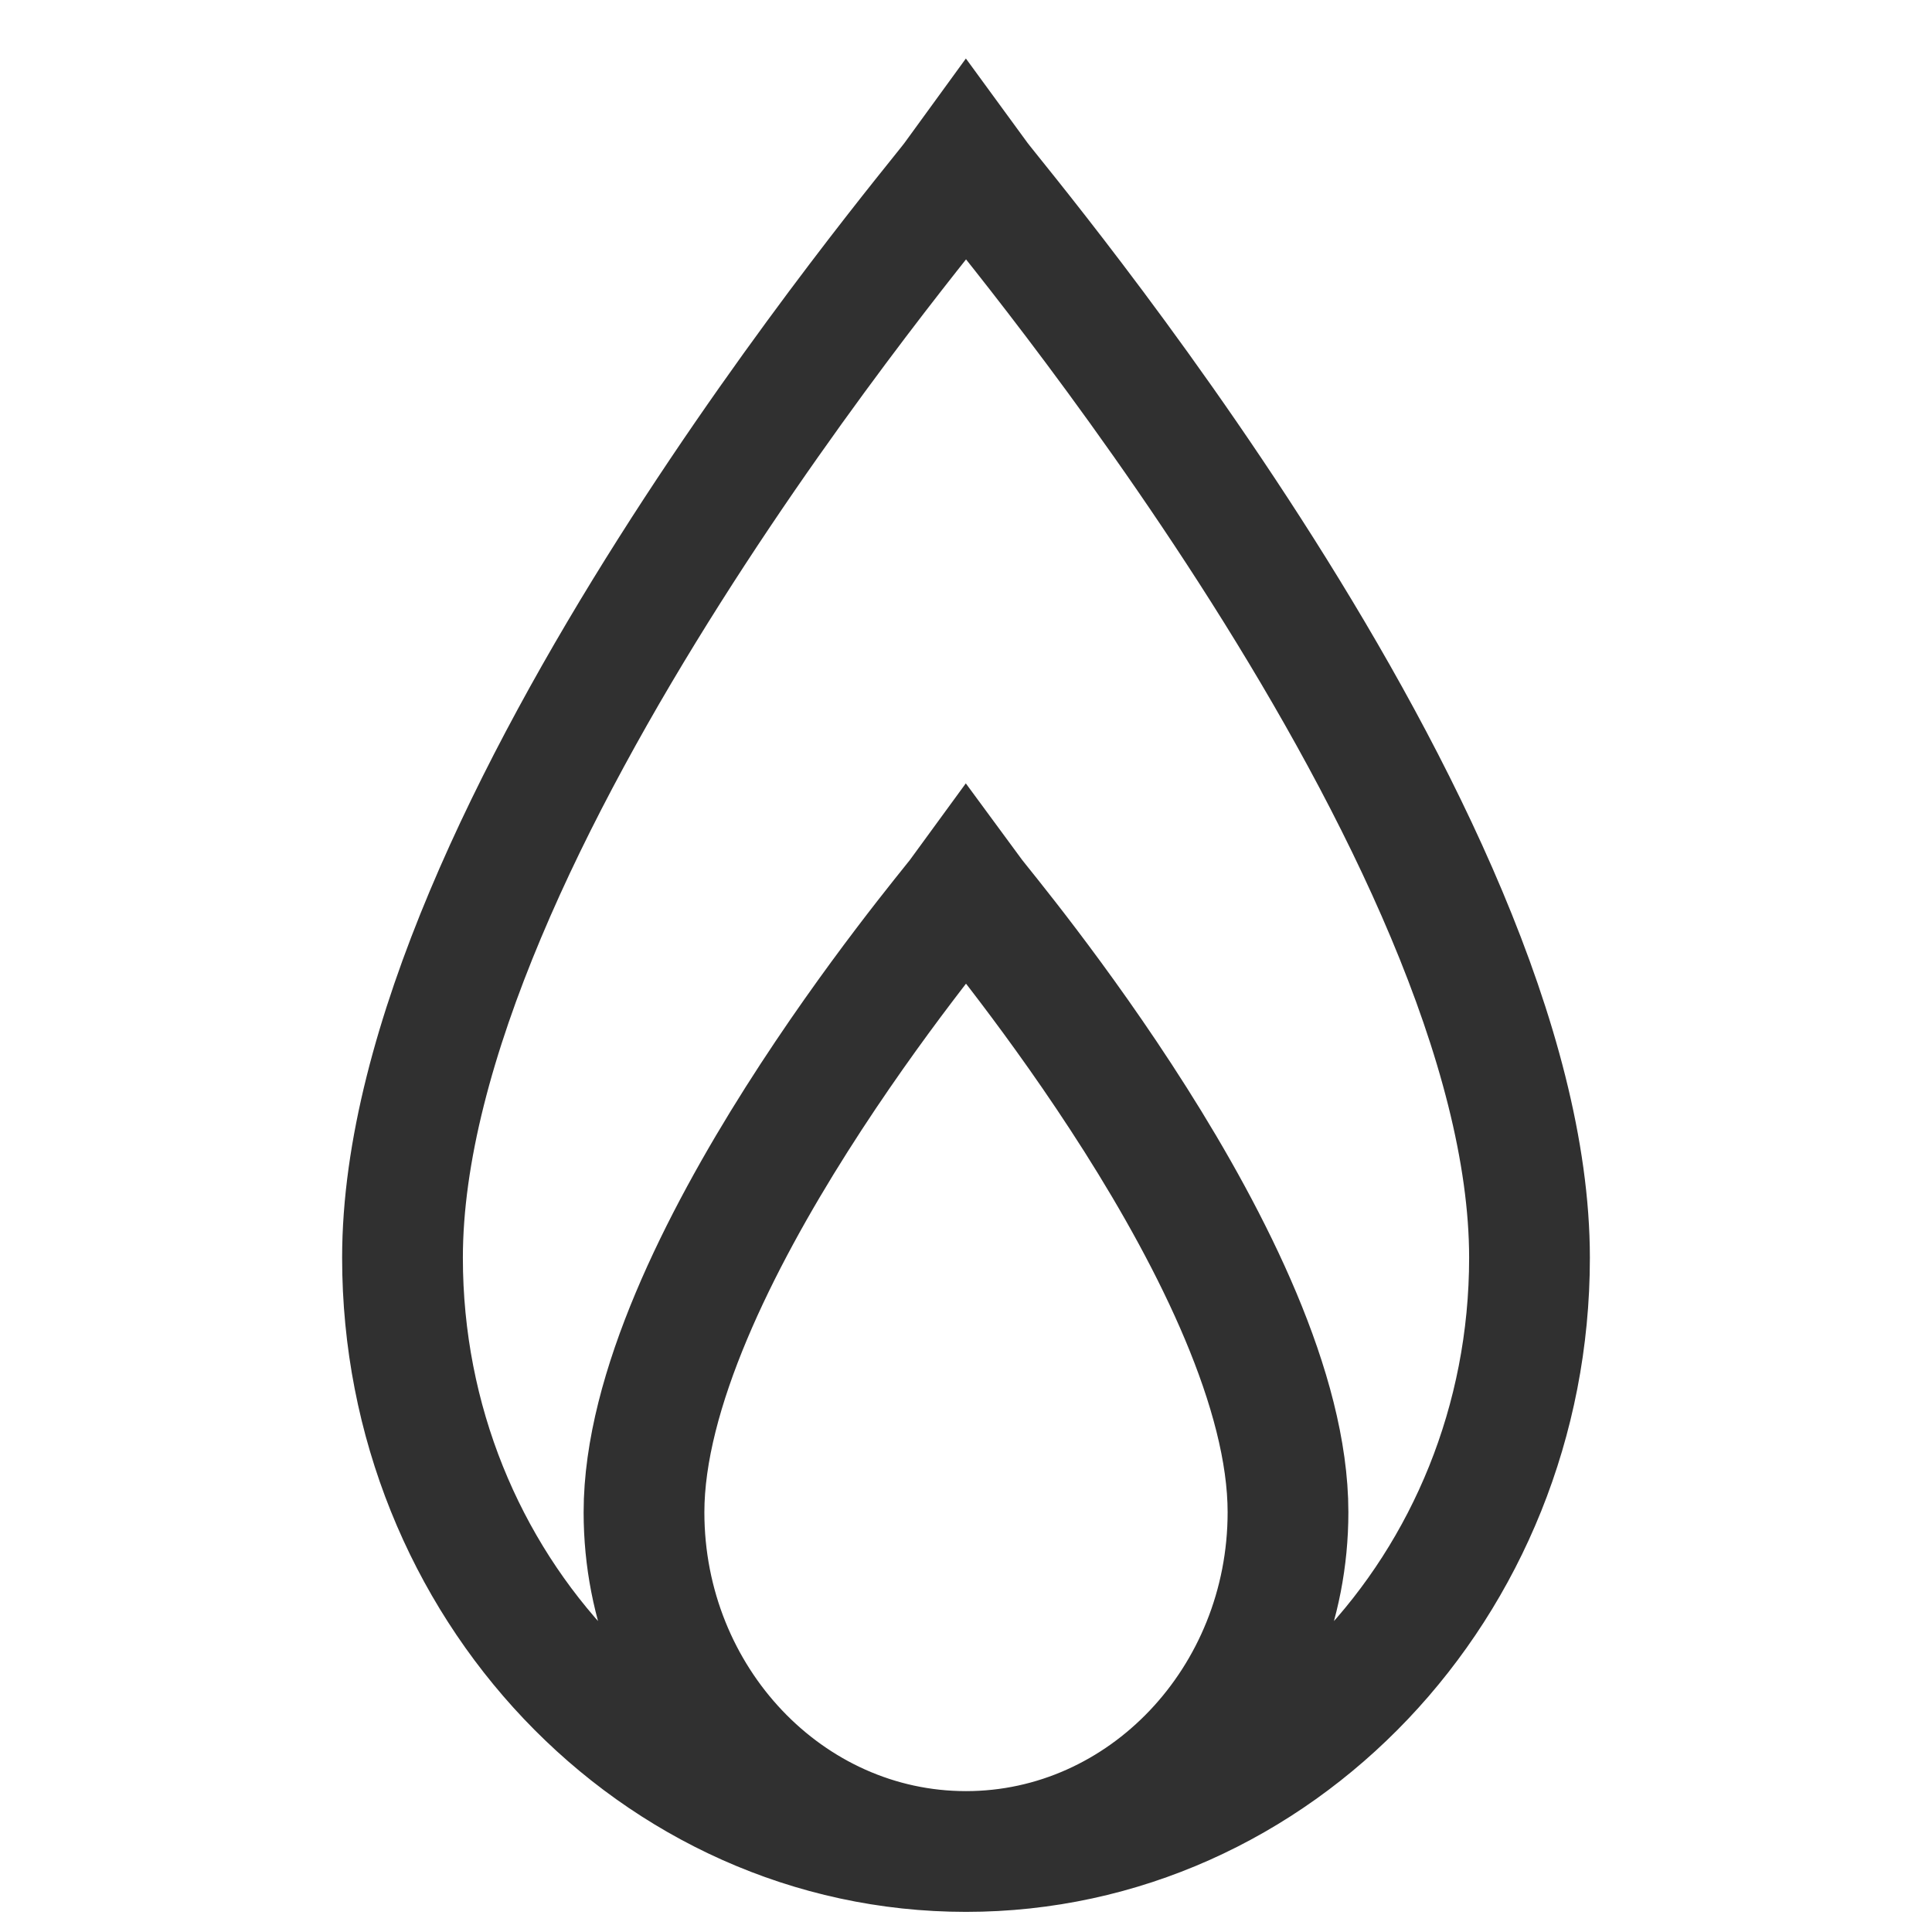 <svg width="24" height="24" viewBox="0 0 24 24" fill="none" xmlns="http://www.w3.org/2000/svg">
<path d="M12 23C14.206 23 16 21.109 16 18.785C16 15.773 12.251 11.344 12.092 11.125L12 11L11.908 11.126C11.749 11.344 8 15.774 8 18.786C8 21.109 9.794 23 12 23ZM12 23C15.86 23 19 19.692 19 15.625C19 10.352 12.44 2.601 12.16 2.219L12 2L11.84 2.22C11.561 2.602 5 10.354 5 15.625C5 19.692 8.14 23 12 23Z" stroke="#303030" stroke-width="1.5"/>
</svg>

